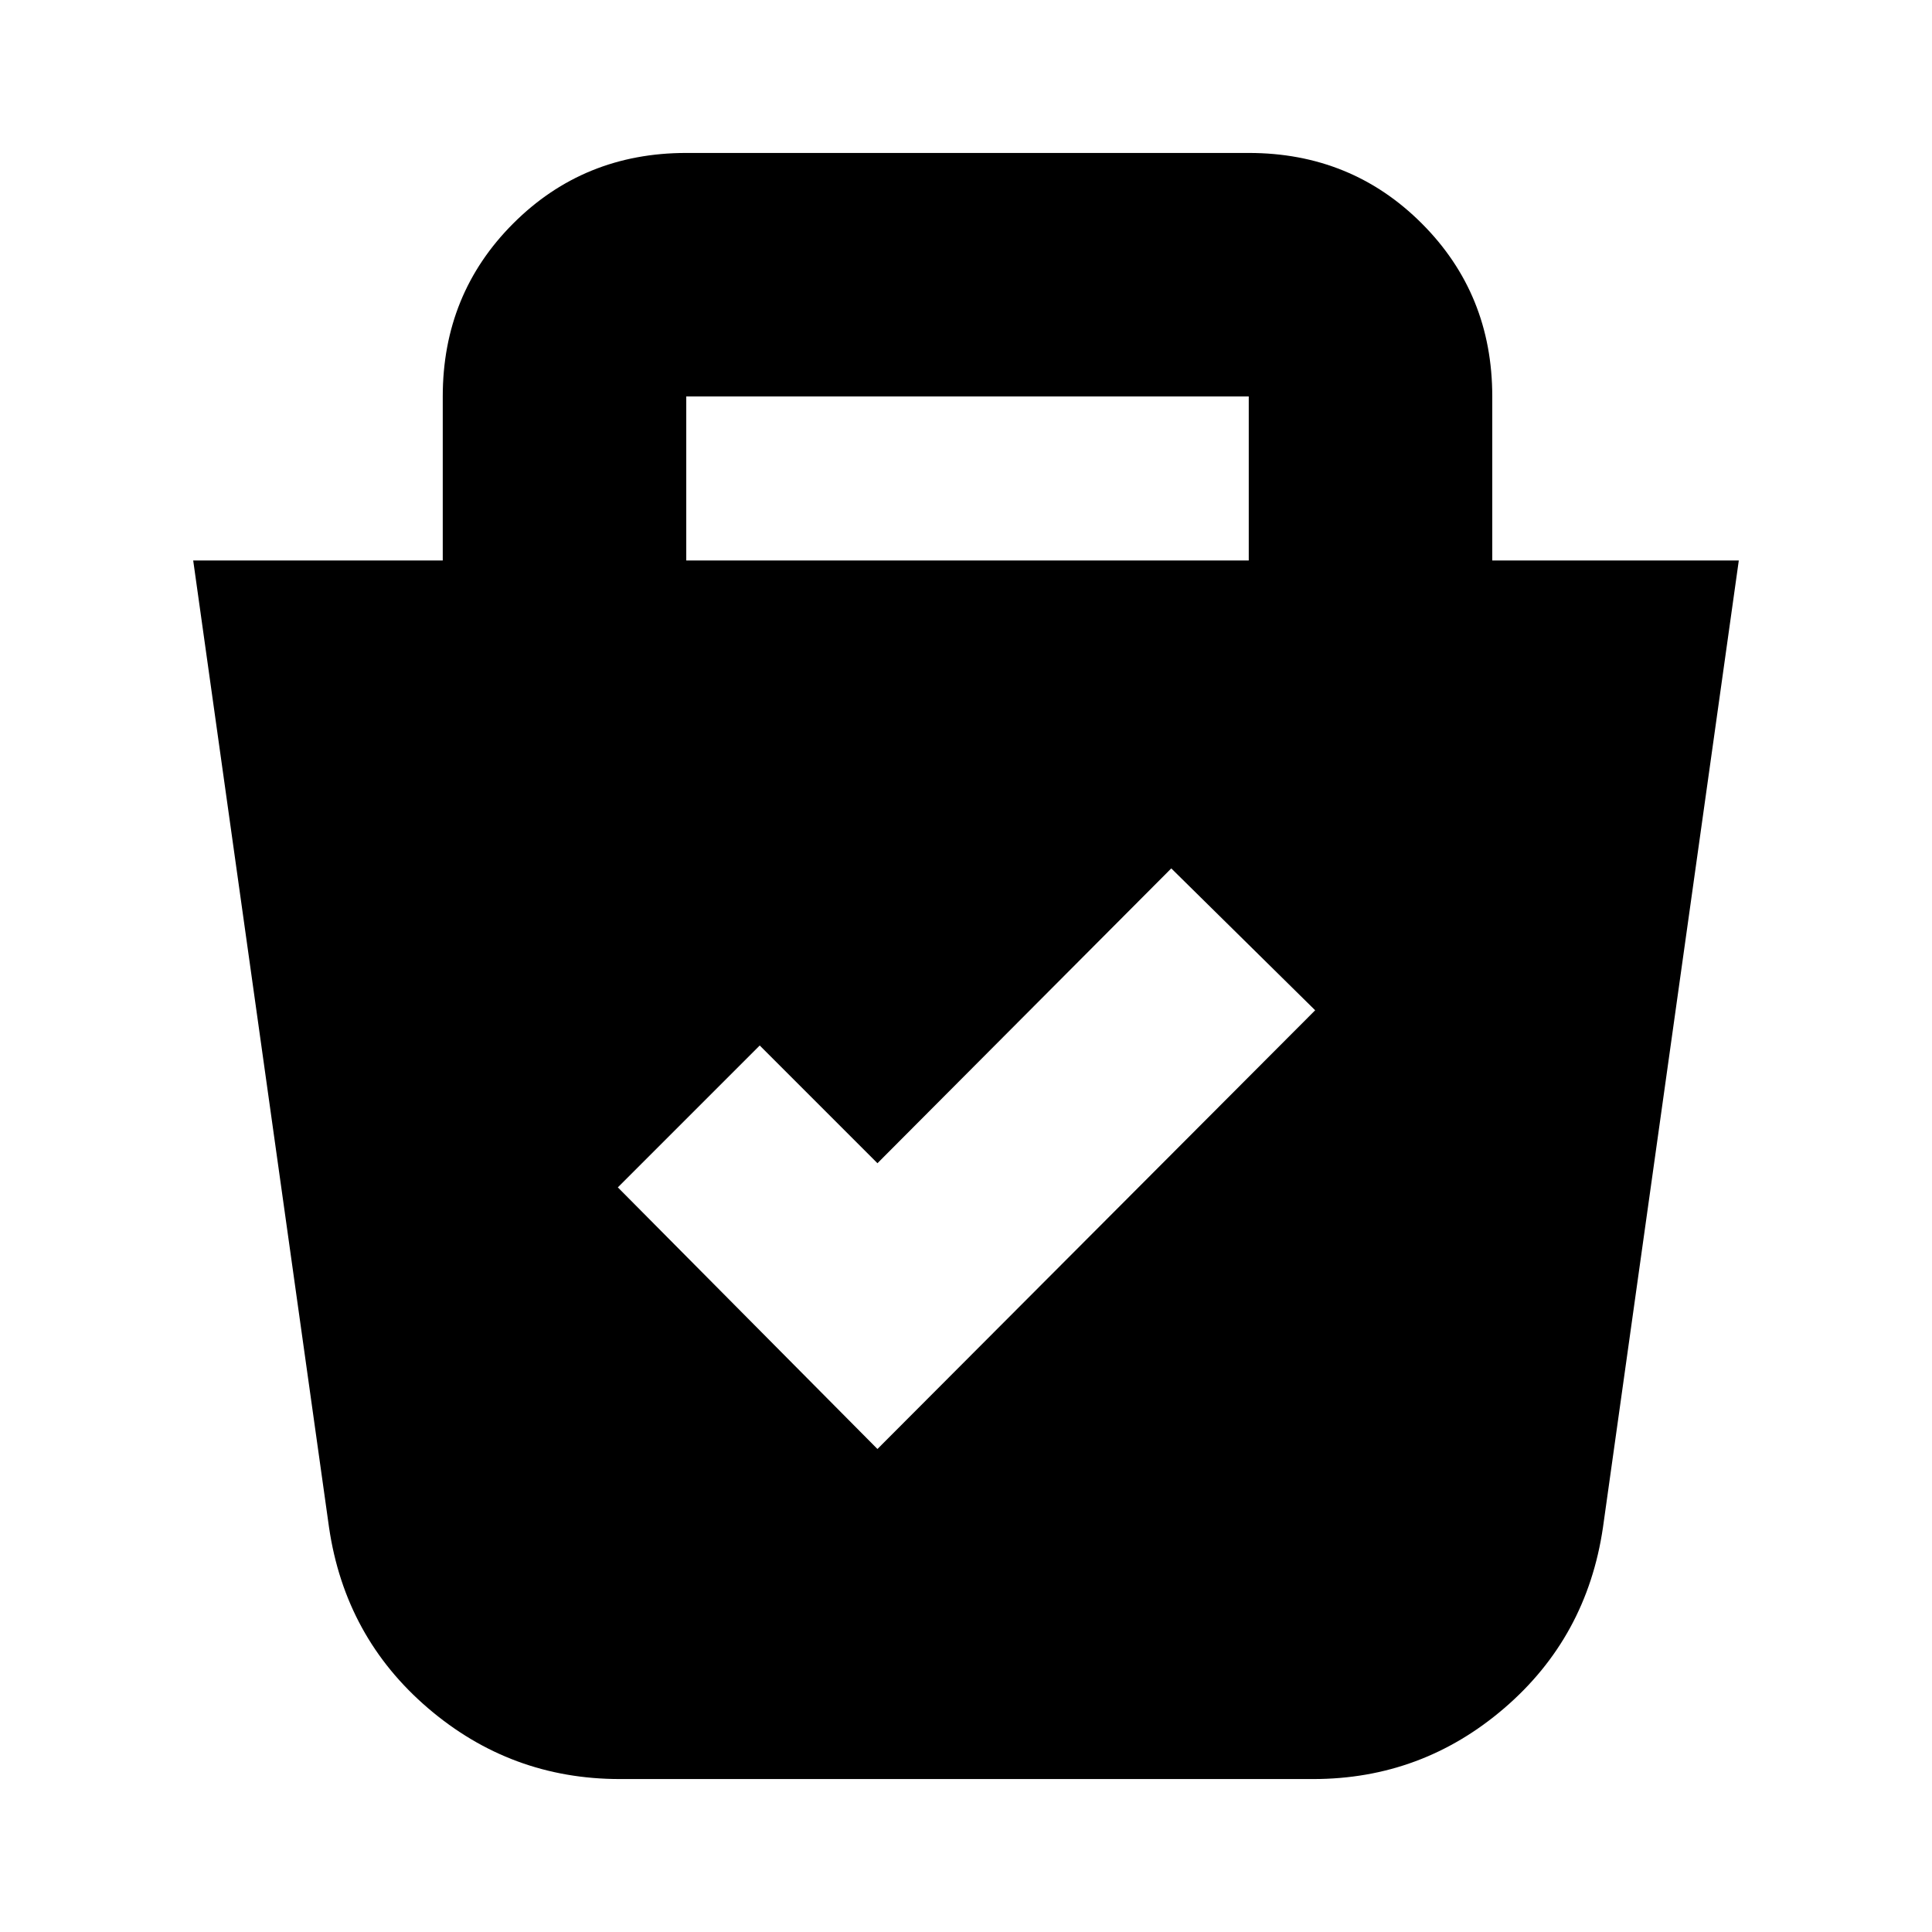 <svg xmlns="http://www.w3.org/2000/svg" height="24" viewBox="0 -960 960 960" width="24"><path d="M308-76q-54.2 0-95.35-35.25Q171.5-146.5 163.5-201L96-681.5h124V-763q0-50.94 35.03-85.97T341-884h279.5q50.94 0 85.97 35.03T741.5-763v81.5H864L796.5-201q-8 54.5-49 89.75T652.5-76H308Zm128-164 217.5-218-71.5-70.5L436-382l-58.5-58.5L307-370l129 130Zm-95-441.5h279.5V-763H341v81.5Z"/></svg>